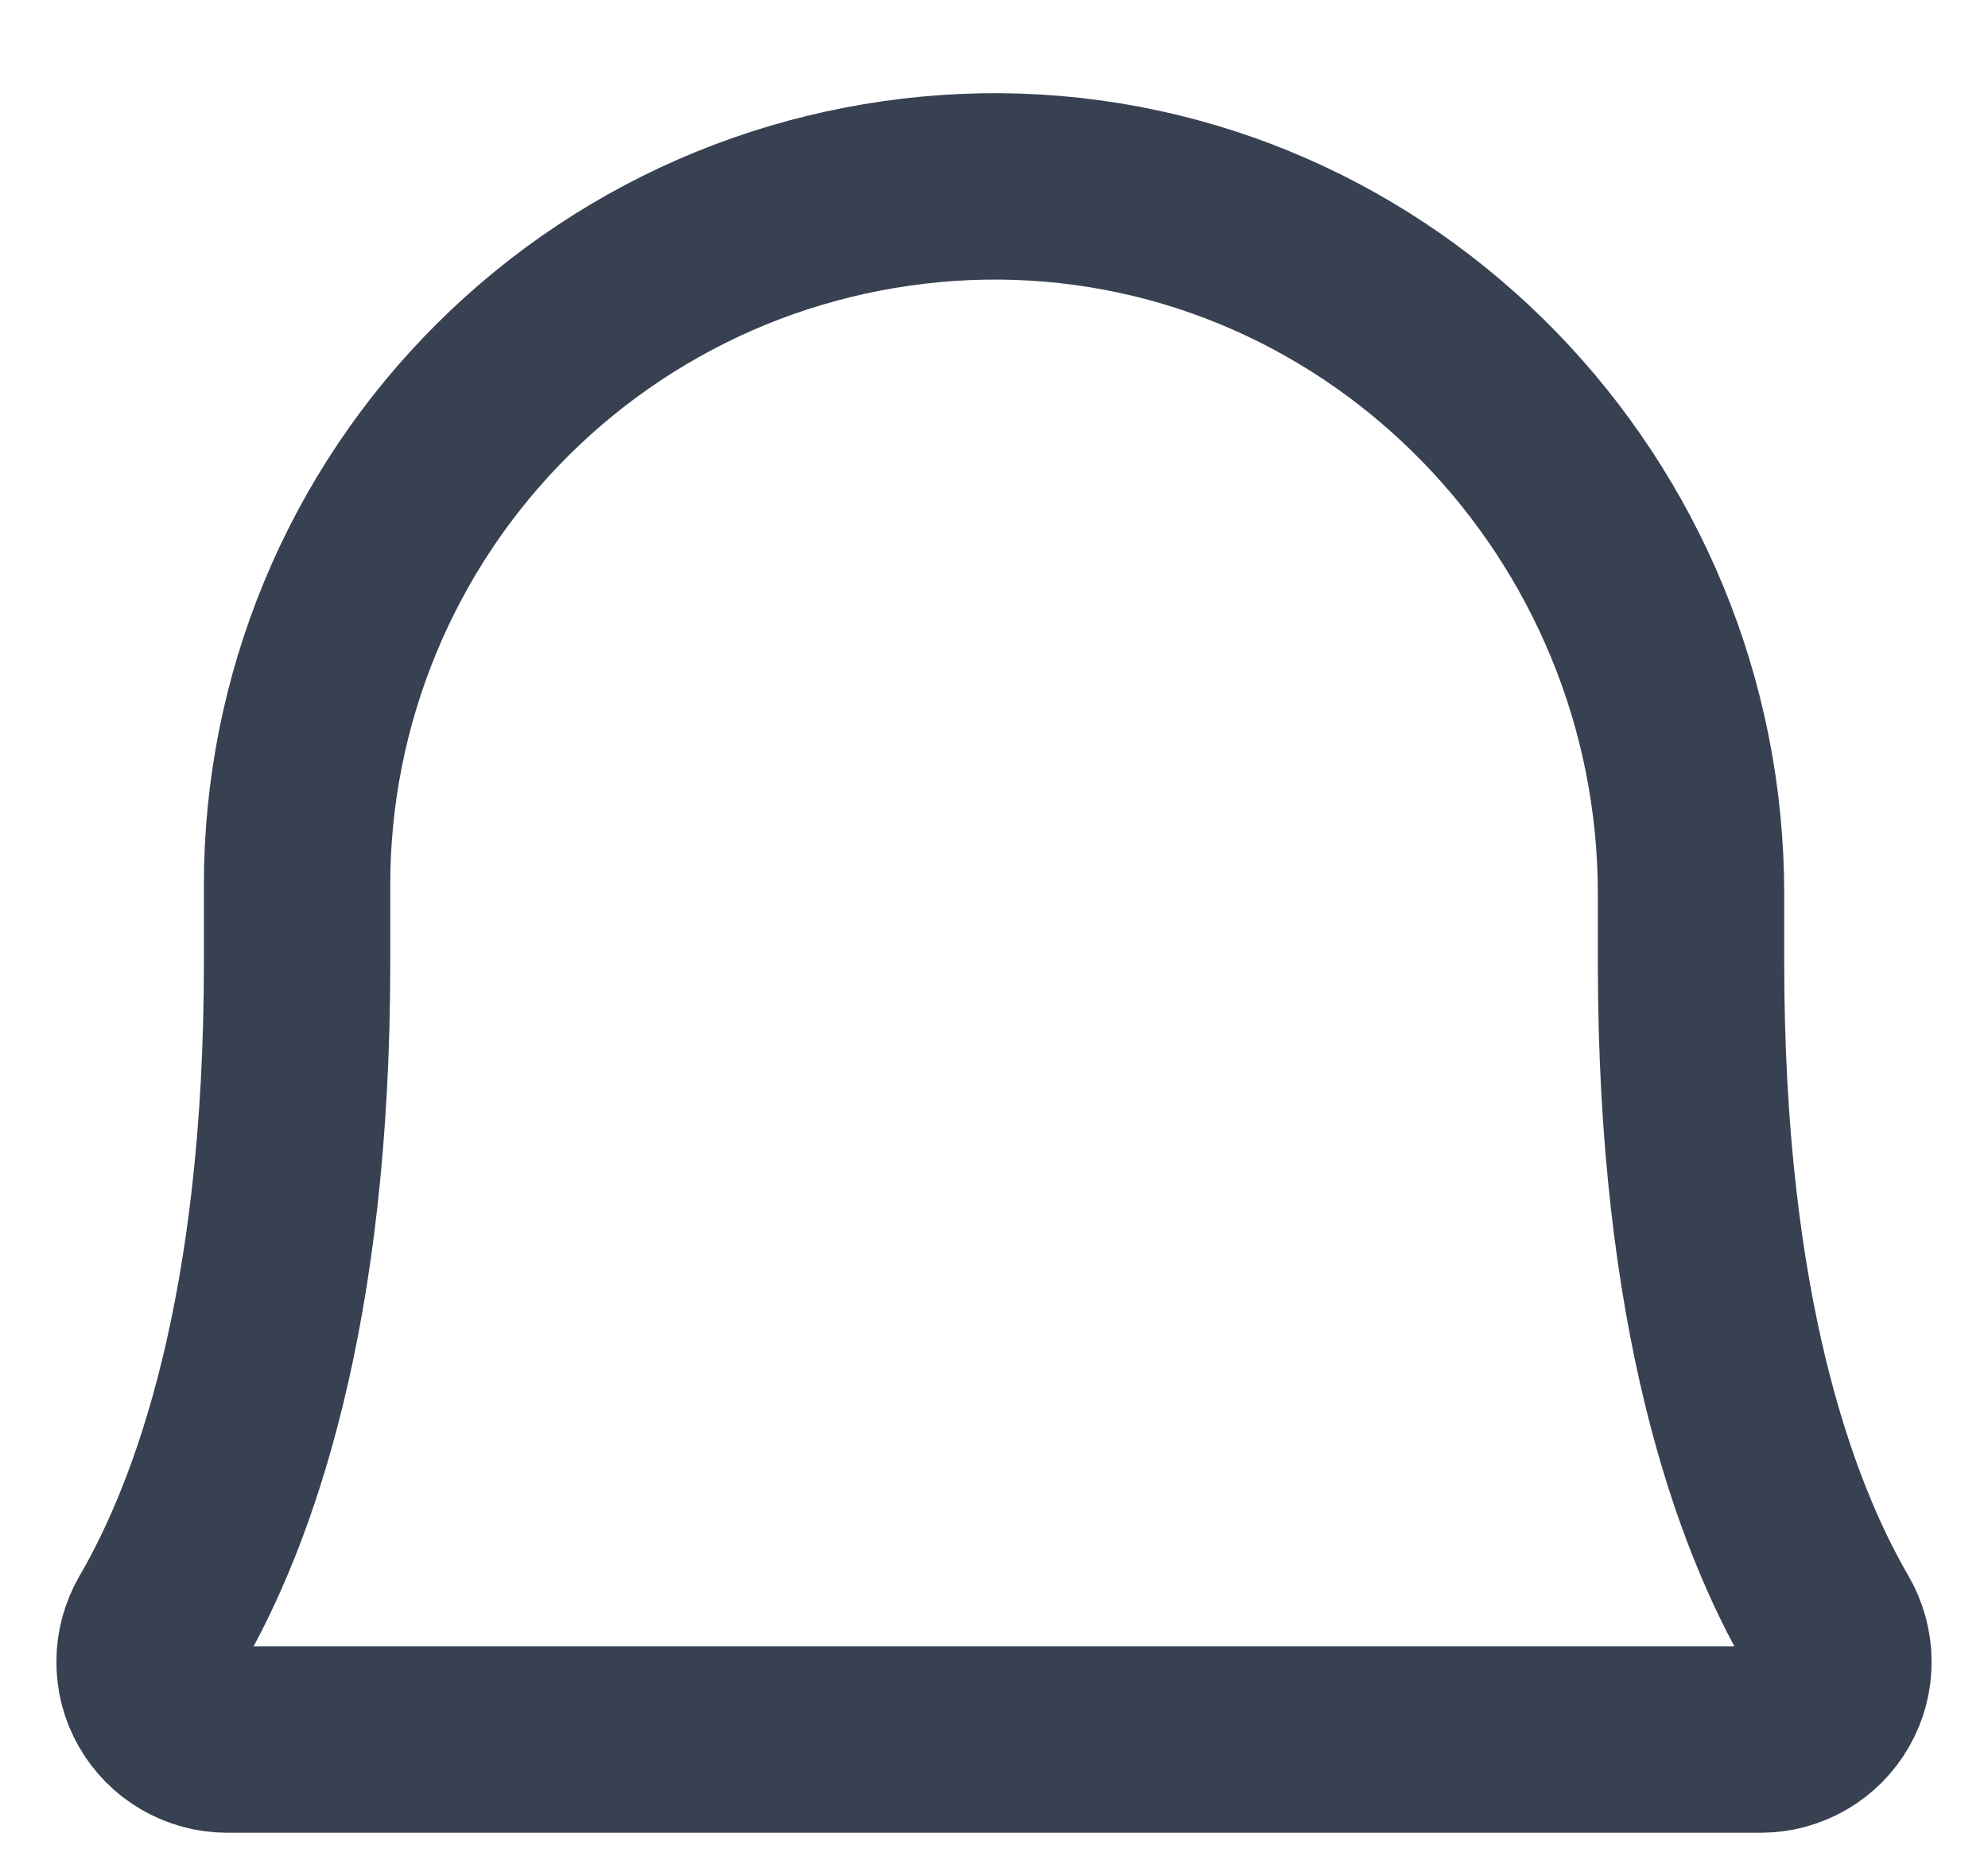 <svg width="16" height="15" viewBox="0 0 16 15" fill="none" xmlns="http://www.w3.org/2000/svg">
<path d="M2.391 7.125C2.39 6.384 2.536 5.65 2.82 4.965C3.104 4.28 3.52 3.659 4.046 3.136C4.571 2.613 5.195 2.199 5.881 1.918C6.567 1.638 7.302 1.496 8.043 1.5C11.136 1.523 13.61 4.094 13.61 7.196V7.75C13.61 10.548 14.195 12.172 14.711 13.059C14.766 13.154 14.796 13.262 14.796 13.372C14.797 13.482 14.769 13.59 14.714 13.685C14.66 13.78 14.581 13.86 14.486 13.915C14.391 13.97 14.283 14 14.173 14H1.827C1.717 14 1.609 13.97 1.514 13.915C1.419 13.86 1.34 13.78 1.286 13.685C1.231 13.59 1.203 13.482 1.204 13.372C1.204 13.262 1.234 13.154 1.289 13.059C1.805 12.172 2.391 10.548 2.391 7.75L2.391 7.125Z" stroke="#374151" stroke-width="1.5" stroke-linecap="round" stroke-linejoin="round"/>
</svg>
